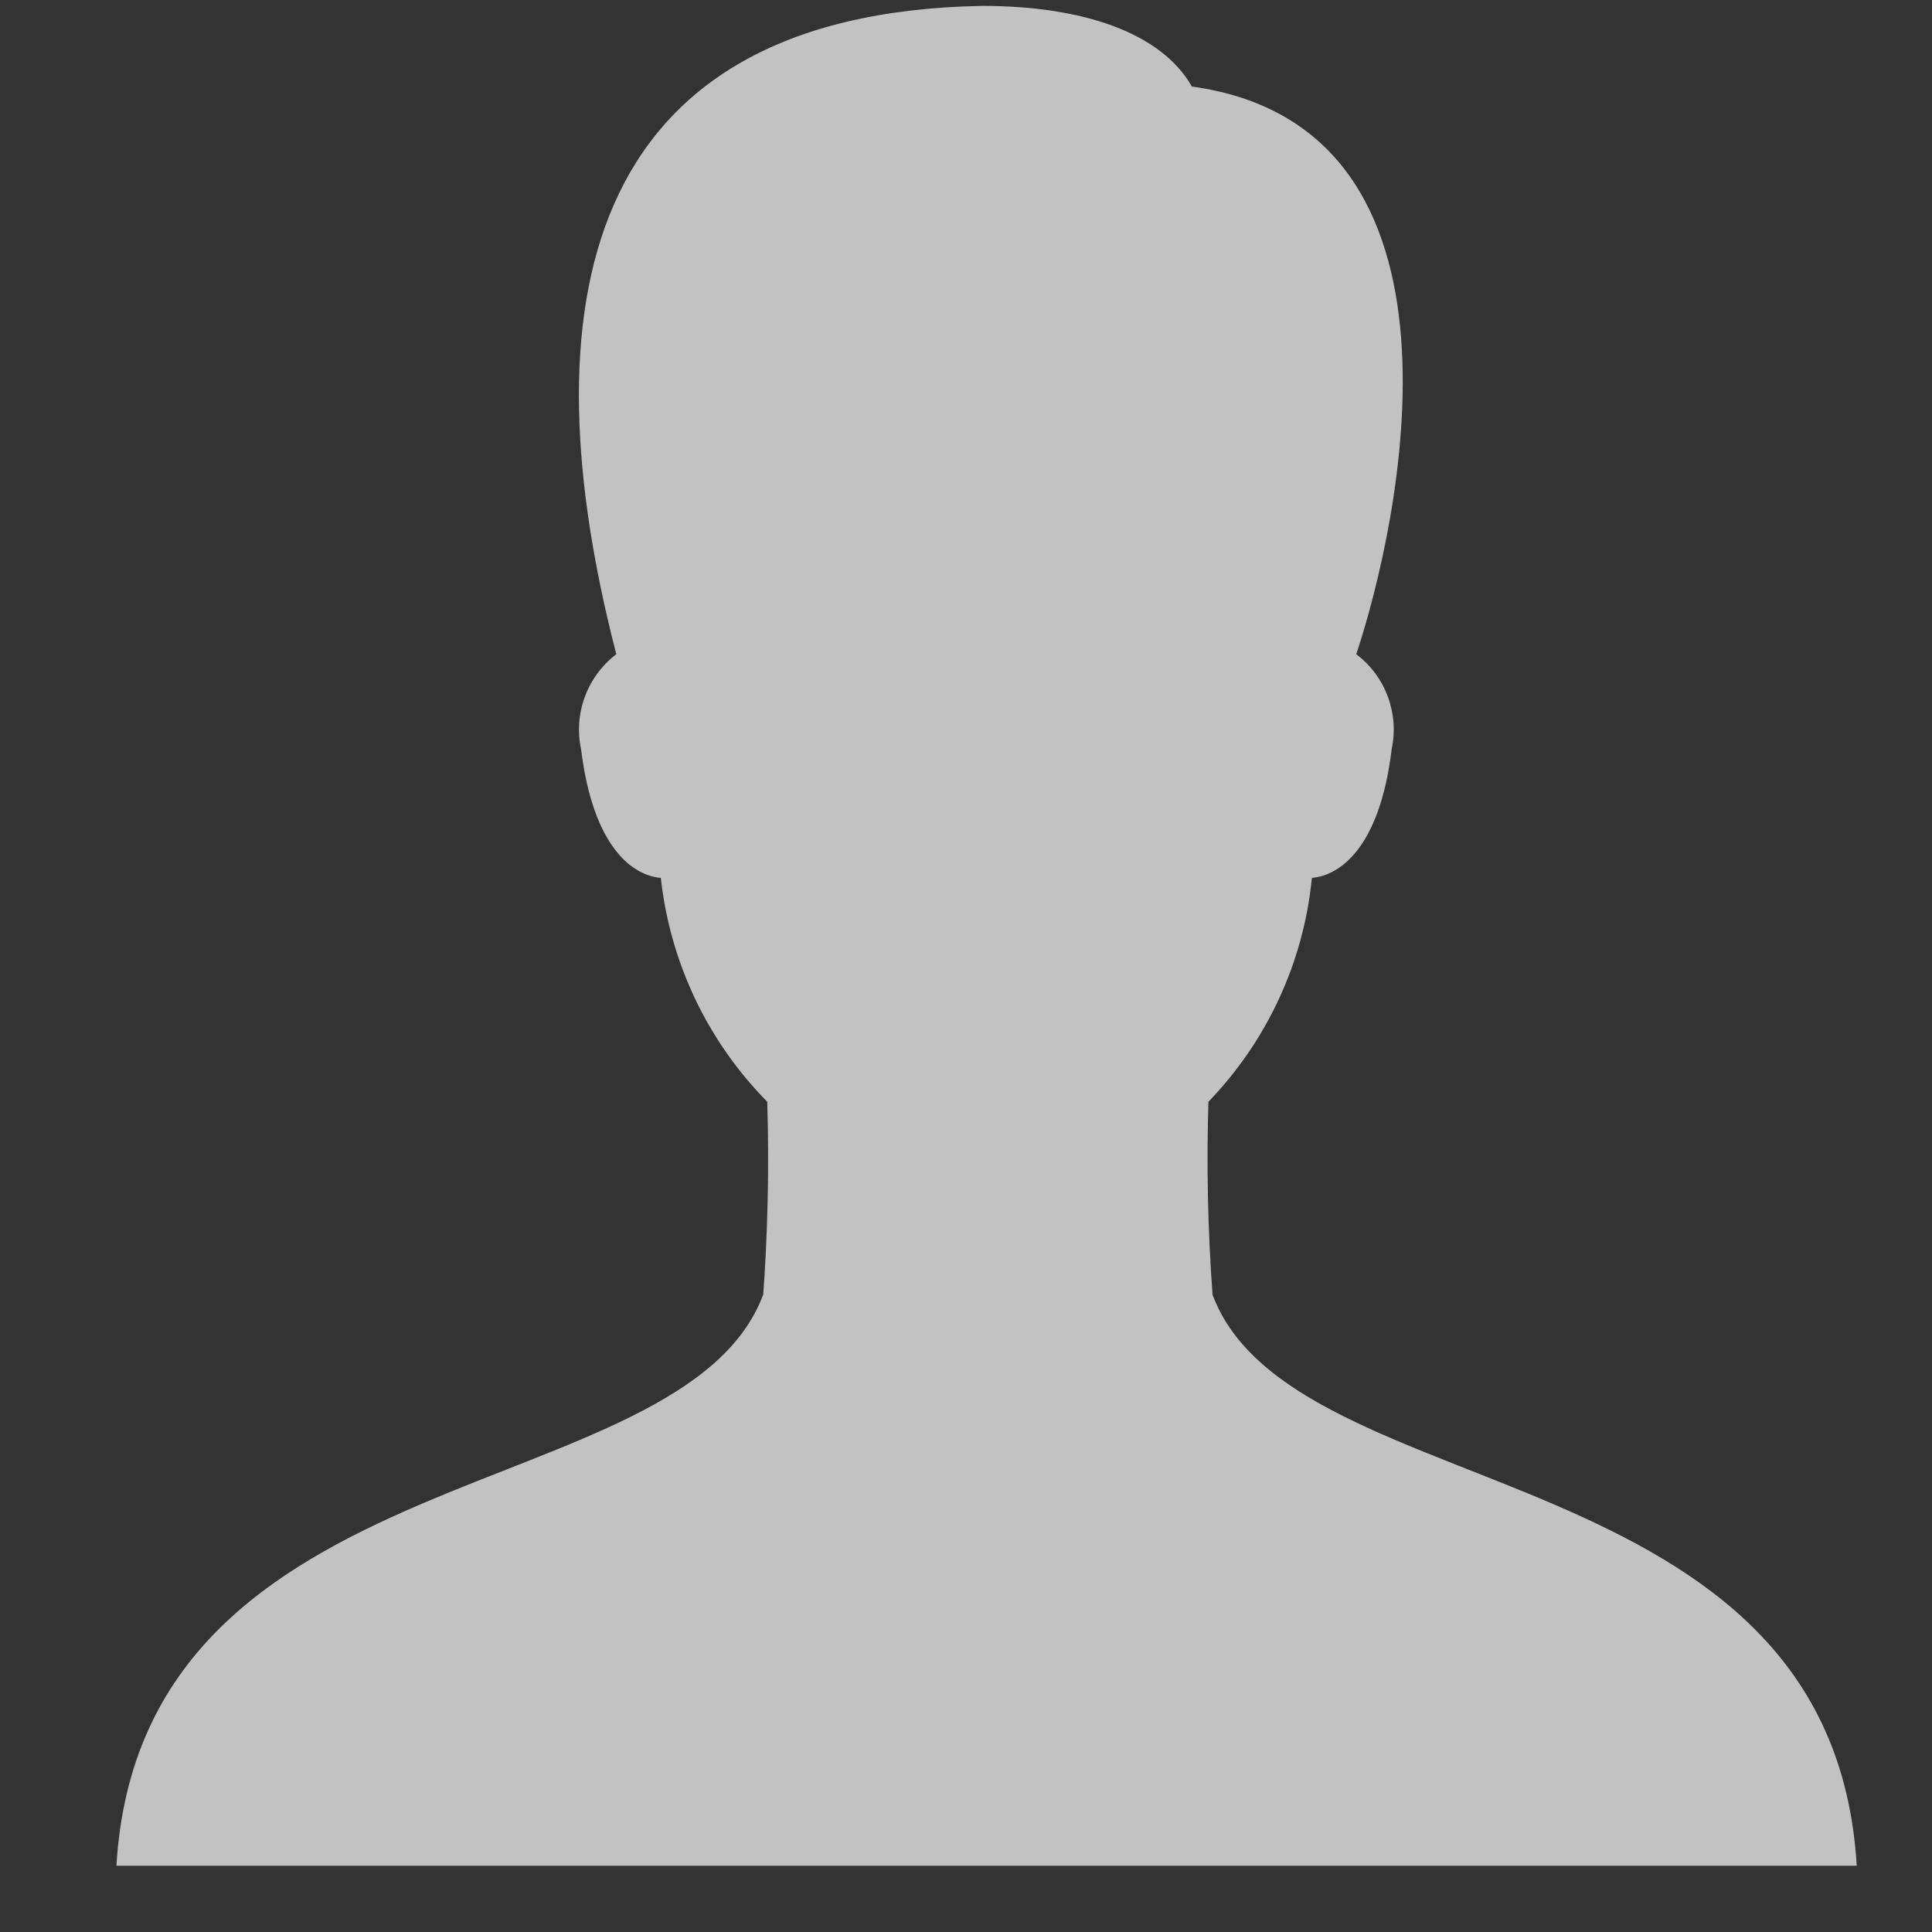 <svg width="23" height="23" viewBox="0 0 23 23" fill="none" xmlns="http://www.w3.org/2000/svg">
<rect x="0" y="0" width="23" height="23" fill="#333333" stroke="none"/>
<g opacity="0.7" clip-path="url(#clip0_531_162)">
<path d="M14.435 15.411C14.378 14.636 14.362 13.858 14.387 13.082L14.386 13.116C15.081 12.396 15.514 11.465 15.616 10.47L15.618 10.451C15.931 10.425 16.424 10.12 16.568 8.914C16.612 8.706 16.595 8.49 16.521 8.291C16.447 8.092 16.317 7.918 16.148 7.79L16.146 7.788C16.655 6.257 17.712 1.519 14.189 1.03C13.826 0.393 12.898 0.07 11.692 0.07C6.864 0.159 6.282 3.715 7.337 7.788C7.167 7.918 7.037 8.093 6.963 8.294C6.888 8.495 6.873 8.713 6.918 8.922L6.917 8.915C7.064 10.119 7.554 10.426 7.867 10.451C7.977 11.457 8.423 12.396 9.134 13.116C9.158 13.906 9.14 14.697 9.081 15.486L9.086 15.411C8.128 17.979 1.681 17.258 1.386 22.211H22.104C21.807 17.258 15.39 17.979 14.434 15.411H14.435Z" fill="white"/>
</g>
<defs>
<clipPath id="clip0_531_162">
<rect width="22.141" height="22.141" fill="white" transform="translate(0.279 0.07)"/>
</clipPath>
</defs>
</svg>
